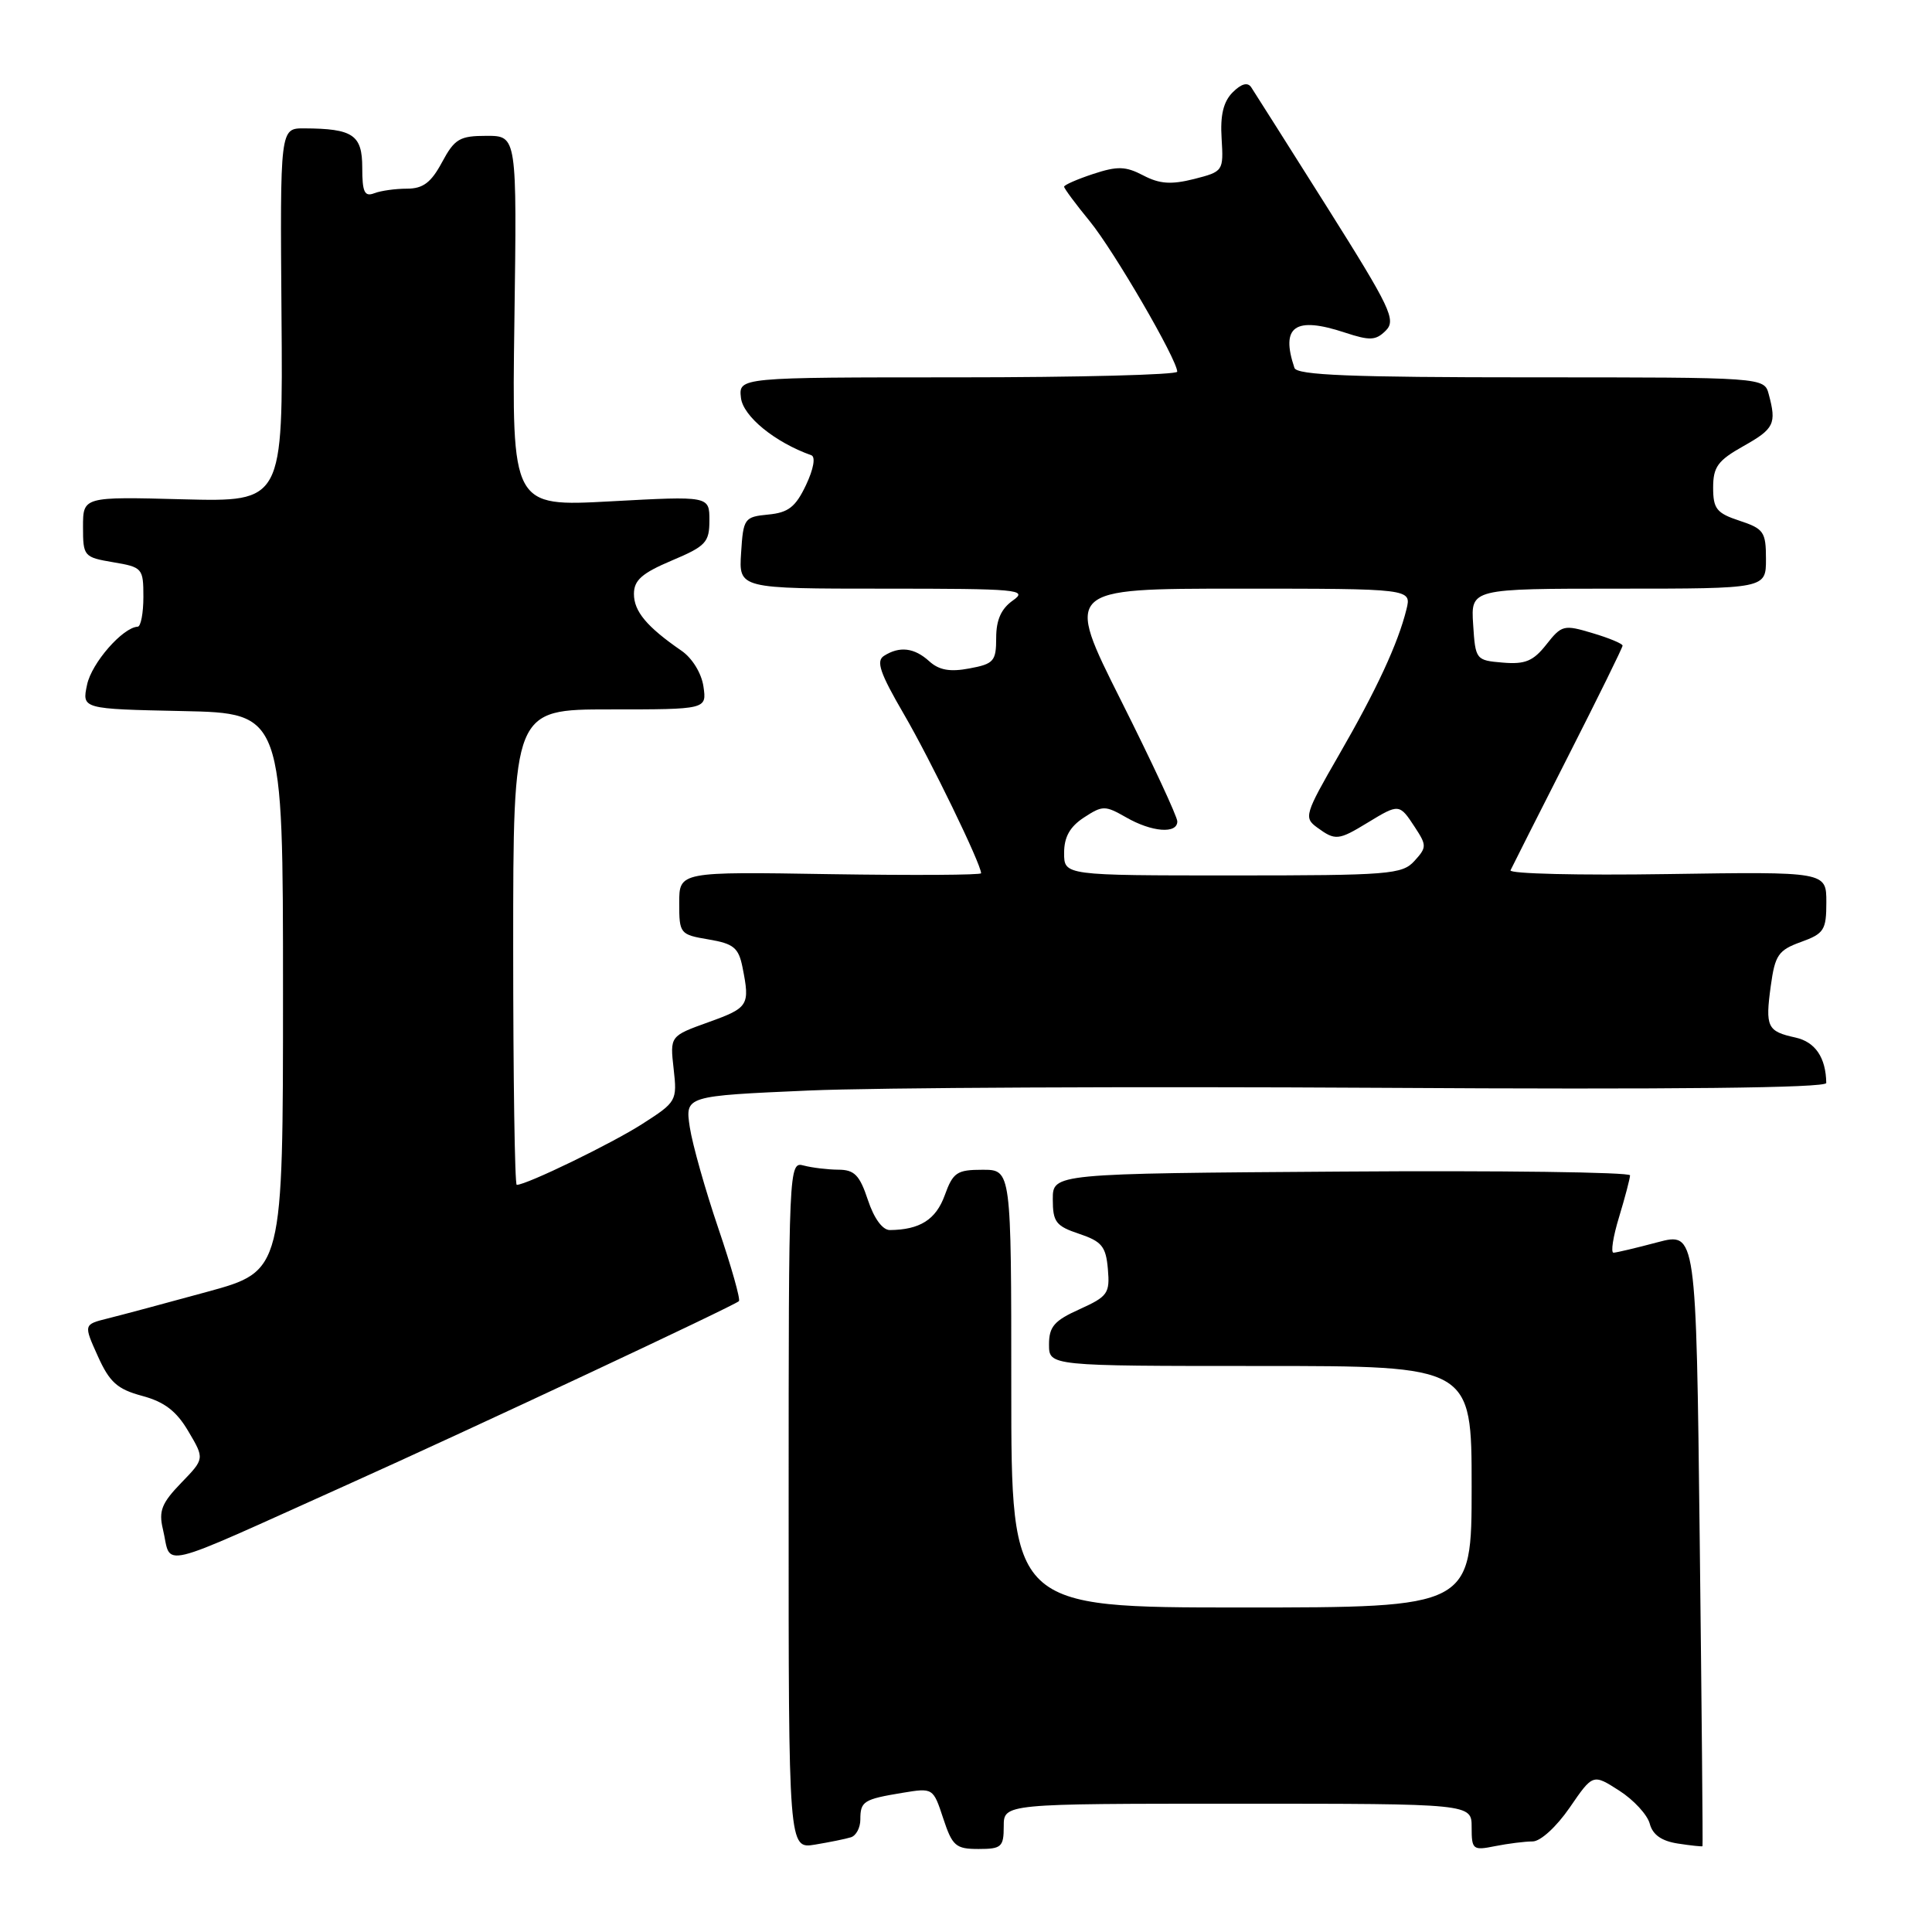 <?xml version="1.0" encoding="UTF-8" standalone="no"?>
<!DOCTYPE svg PUBLIC "-//W3C//DTD SVG 1.1//EN" "http://www.w3.org/Graphics/SVG/1.1/DTD/svg11.dtd" >
<svg xmlns="http://www.w3.org/2000/svg" xmlns:xlink="http://www.w3.org/1999/xlink" version="1.1" viewBox="0 0 256 256">
 <g >
 <path fill="currentColor"
d=" M 112.75 243.45 C 113.44 243.24 114.00 242.18 114.00 241.09 C 114.00 238.68 114.43 238.41 119.57 237.56 C 123.63 236.89 123.65 236.90 124.98 240.94 C 126.19 244.61 126.64 245.00 129.66 245.00 C 132.70 245.00 133.00 244.73 133.00 242.00 C 133.00 239.00 133.00 239.00 164.00 239.00 C 195.00 239.00 195.00 239.00 195.00 242.12 C 195.00 245.09 195.16 245.22 198.12 244.62 C 199.84 244.28 202.07 244.00 203.08 244.00 C 204.12 244.00 206.23 242.07 207.99 239.52 C 211.07 235.03 211.07 235.03 214.56 237.27 C 216.47 238.49 218.29 240.47 218.60 241.65 C 218.99 243.12 220.17 243.95 222.33 244.28 C 224.07 244.55 225.54 244.70 225.59 244.63 C 225.65 244.56 225.48 226.22 225.22 203.87 C 224.75 163.25 224.75 163.25 219.62 164.61 C 216.81 165.36 214.18 165.98 213.80 165.99 C 213.41 165.99 213.74 163.86 214.54 161.25 C 215.33 158.64 215.98 156.16 215.99 155.74 C 216.00 155.32 198.79 155.09 177.75 155.24 C 139.50 155.50 139.50 155.50 139.50 158.91 C 139.50 161.92 139.91 162.46 143.00 163.49 C 146.00 164.50 146.54 165.16 146.80 168.16 C 147.08 171.38 146.78 171.79 143.05 173.48 C 139.69 174.99 139.00 175.79 139.00 178.15 C 139.00 181.00 139.00 181.00 167.00 181.00 C 195.00 181.00 195.00 181.00 195.00 197.00 C 195.00 213.00 195.00 213.00 164.50 213.00 C 134.00 213.00 134.00 213.00 134.00 184.00 C 134.00 155.00 134.00 155.00 130.20 155.00 C 126.79 155.00 126.28 155.35 125.18 158.39 C 124.01 161.61 121.89 162.95 117.91 162.99 C 116.94 162.99 115.81 161.45 115.00 159.00 C 113.91 155.71 113.22 155.00 111.09 154.99 C 109.67 154.98 107.60 154.73 106.50 154.44 C 104.52 153.90 104.50 154.39 104.50 199.45 C 104.49 245.00 104.49 245.00 108.00 244.42 C 109.92 244.10 112.06 243.67 112.75 243.45 Z  M 46.00 196.74 C 62.38 189.38 97.28 173.02 97.91 172.41 C 98.14 172.19 96.91 167.84 95.18 162.75 C 93.45 157.66 91.75 151.64 91.40 149.36 C 90.78 145.22 90.78 145.22 107.14 144.50 C 116.14 144.11 150.16 143.95 182.75 144.14 C 221.83 144.38 242.00 144.16 241.99 143.50 C 241.94 140.13 240.53 138.06 237.91 137.48 C 234.16 136.66 233.89 136.09 234.64 130.62 C 235.20 126.55 235.64 125.90 238.63 124.82 C 241.70 123.71 242.00 123.24 242.00 119.55 C 242.00 115.50 242.00 115.50 220.89 115.82 C 209.28 116.00 199.95 115.78 200.15 115.32 C 200.36 114.87 203.78 108.09 207.76 100.26 C 211.74 92.43 215.00 85.81 215.00 85.55 C 215.00 85.29 213.21 84.54 211.01 83.89 C 207.22 82.75 206.93 82.82 204.90 85.40 C 203.17 87.60 202.09 88.05 199.14 87.80 C 195.56 87.50 195.50 87.43 195.20 82.75 C 194.89 78.00 194.89 78.00 214.45 78.00 C 234.00 78.00 234.00 78.00 234.00 74.08 C 234.00 70.48 233.71 70.06 230.50 69.00 C 227.46 68.00 227.00 67.42 227.00 64.61 C 227.00 61.87 227.62 61.02 231.00 59.12 C 235.09 56.82 235.42 56.16 234.37 52.25 C 233.77 50.00 233.77 50.00 202.85 50.00 C 179.01 50.00 171.84 49.71 171.52 48.75 C 169.66 43.23 171.59 41.88 178.21 44.07 C 181.53 45.16 182.30 45.13 183.63 43.80 C 185.02 42.40 184.26 40.81 175.84 27.44 C 170.70 19.29 166.18 12.15 165.79 11.56 C 165.32 10.86 164.48 11.09 163.33 12.24 C 162.11 13.47 161.67 15.26 161.87 18.35 C 162.13 22.67 162.09 22.73 158.22 23.72 C 155.19 24.48 153.66 24.38 151.50 23.25 C 149.15 22.02 148.07 21.99 144.85 23.05 C 142.73 23.75 141.00 24.51 141.00 24.74 C 141.00 24.97 142.53 27.04 144.41 29.33 C 147.61 33.25 155.96 47.61 155.99 49.25 C 155.99 49.66 142.92 50.00 126.93 50.00 C 97.87 50.00 97.87 50.00 98.18 52.72 C 98.47 55.17 102.68 58.61 107.50 60.32 C 108.09 60.53 107.81 62.13 106.80 64.27 C 105.42 67.18 104.46 67.93 101.80 68.18 C 98.63 68.49 98.49 68.68 98.20 73.25 C 97.89 78.00 97.89 78.00 117.17 78.00 C 134.90 78.00 136.27 78.12 134.22 79.56 C 132.67 80.65 132.00 82.13 132.00 84.51 C 132.00 87.61 131.69 87.97 128.46 88.57 C 125.88 89.06 124.43 88.80 123.13 87.62 C 121.15 85.82 119.20 85.59 117.14 86.90 C 116.05 87.58 116.59 89.17 119.77 94.63 C 123.28 100.66 130.00 114.50 130.00 115.71 C 130.00 115.95 121.00 116.00 110.00 115.83 C 90.00 115.50 90.00 115.50 90.00 119.66 C 90.00 123.72 90.10 123.84 93.89 124.48 C 97.22 125.04 97.87 125.58 98.39 128.19 C 99.39 133.22 99.20 133.53 93.89 135.44 C 88.77 137.28 88.77 137.28 89.26 141.62 C 89.74 145.86 89.65 146.02 85.12 148.92 C 81.07 151.52 69.78 157.00 68.47 157.00 C 68.21 157.00 68.00 142.82 68.00 125.50 C 68.00 94.00 68.00 94.00 80.83 94.00 C 93.65 94.00 93.65 94.00 93.21 90.96 C 92.95 89.20 91.72 87.19 90.28 86.21 C 85.70 83.05 84.00 81.01 84.00 78.70 C 84.00 76.88 85.06 75.95 89.00 74.28 C 93.53 72.37 94.00 71.87 94.00 68.95 C 94.00 65.72 94.00 65.72 80.91 66.43 C 67.82 67.14 67.82 67.14 68.16 42.57 C 68.50 18.00 68.50 18.00 64.48 18.00 C 60.91 18.00 60.24 18.39 58.57 21.50 C 57.12 24.20 56.05 25.00 53.92 25.00 C 52.41 25.00 50.45 25.27 49.58 25.61 C 48.30 26.10 48.00 25.45 48.00 22.22 C 48.00 17.87 46.78 17.04 40.30 17.01 C 37.11 17.00 37.11 17.00 37.30 41.75 C 37.50 66.50 37.50 66.50 24.25 66.16 C 11.00 65.81 11.00 65.81 11.00 69.82 C 11.00 73.71 11.11 73.84 15.00 74.50 C 18.87 75.15 19.00 75.30 19.00 79.09 C 19.00 81.24 18.66 83.02 18.25 83.04 C 16.27 83.13 12.14 87.85 11.54 90.72 C 10.85 93.94 10.85 93.94 24.18 94.22 C 37.50 94.50 37.50 94.50 37.50 131.46 C 37.50 168.42 37.50 168.42 27.50 171.16 C 22.00 172.67 16.05 174.26 14.28 174.70 C 11.07 175.50 11.07 175.50 12.96 179.69 C 14.52 183.16 15.54 184.07 18.83 184.96 C 21.78 185.75 23.38 186.97 24.96 189.66 C 27.11 193.29 27.11 193.29 24.00 196.50 C 21.43 199.16 21.01 200.21 21.58 202.60 C 22.81 207.73 20.11 208.38 46.00 196.74 Z  M 141.00 113.02 C 141.00 110.91 141.76 109.55 143.62 108.33 C 146.10 106.71 146.42 106.71 149.21 108.30 C 152.61 110.26 156.00 110.53 156.00 108.84 C 156.00 108.21 152.65 101.01 148.55 92.84 C 141.10 78.00 141.10 78.00 164.07 78.00 C 187.04 78.00 187.04 78.00 186.36 80.75 C 185.25 85.25 182.41 91.39 177.39 100.08 C 172.89 107.88 172.75 108.35 174.52 109.64 C 176.94 111.41 177.34 111.37 181.23 109.00 C 185.37 106.48 185.43 106.48 187.46 109.58 C 189.06 112.02 189.06 112.28 187.42 114.08 C 185.81 115.86 184.09 116.00 163.35 116.00 C 141.00 116.00 141.00 116.00 141.00 113.02 Z "/>
</g>
</svg>